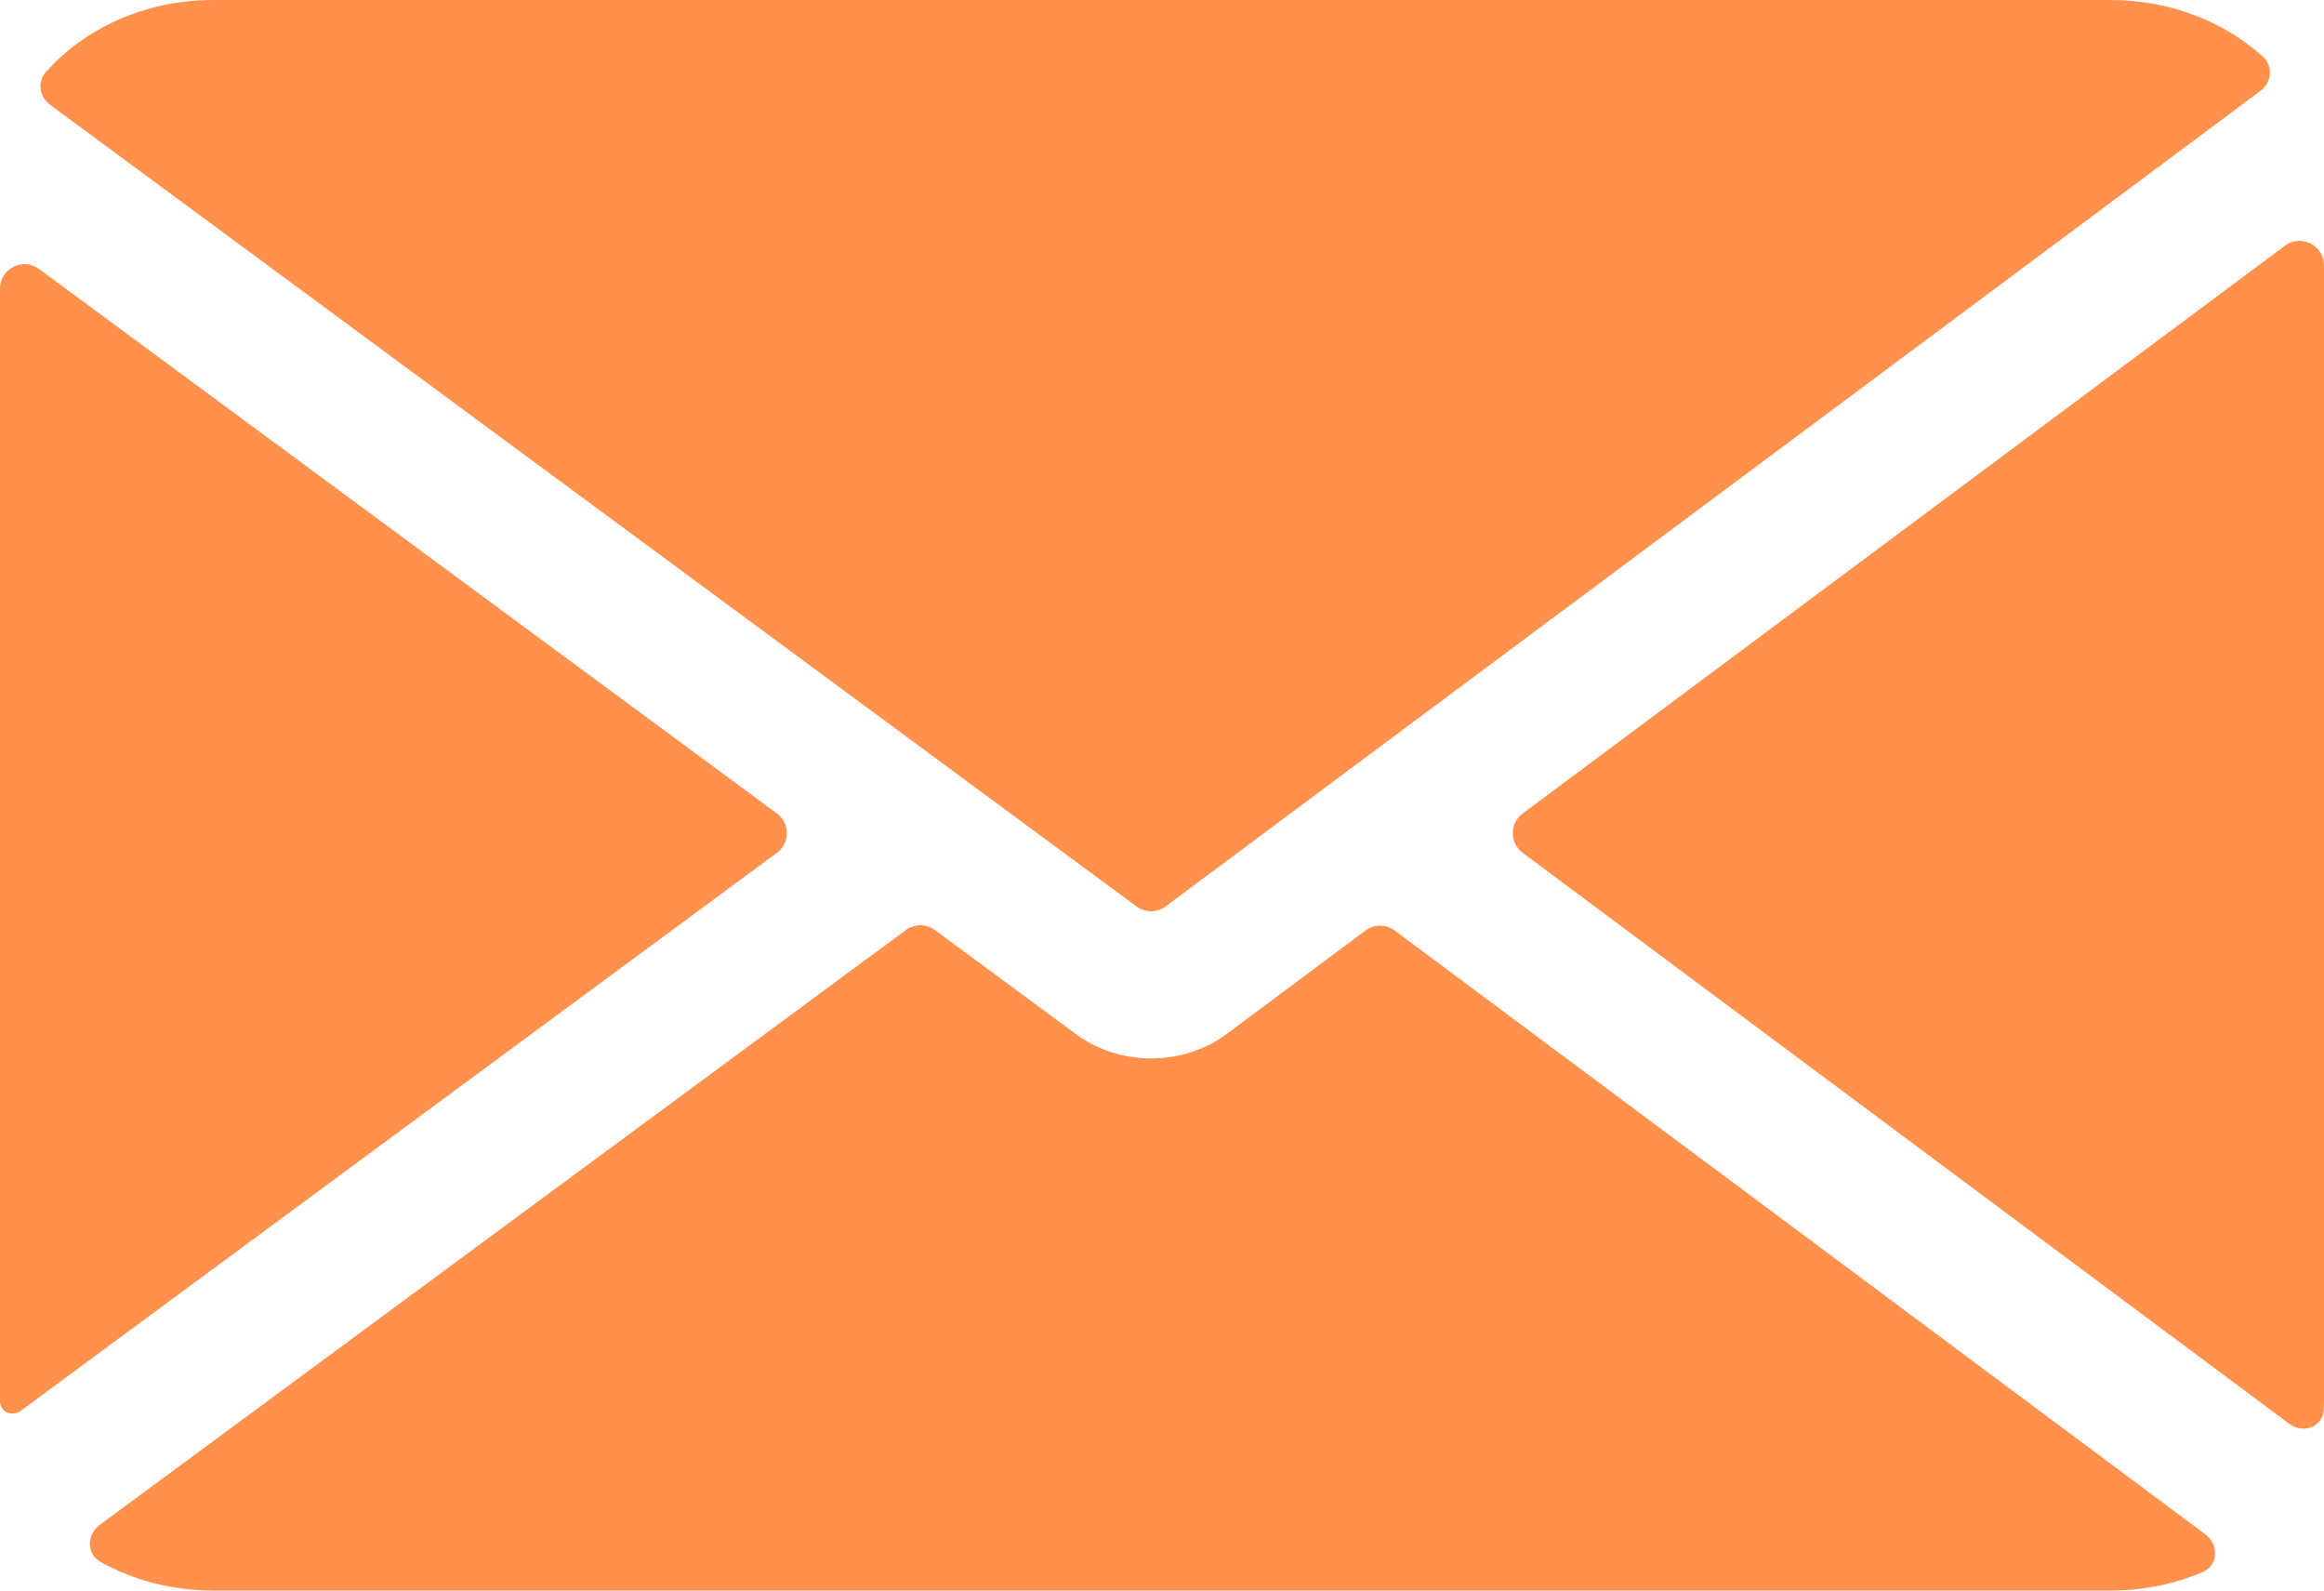 <svg width="95" height="65" viewBox="0 0 95 65" fill="none" xmlns="http://www.w3.org/2000/svg">
<path fill-rule="evenodd" clip-rule="evenodd" d="M86.284 0C88.722 0 90.926 0.889 92.508 2.321C92.936 2.708 92.858 3.377 92.394 3.722L47.65 37.041C47.296 37.304 46.813 37.305 46.459 37.044L2.051 4.285C1.617 3.964 1.511 3.353 1.869 2.949C3.465 1.153 5.939 0 8.716 0H86.284ZM0 57.262V11.794C0 10.974 0.933 10.503 1.594 10.99L31.759 33.243C32.301 33.643 32.301 34.453 31.759 34.852L0.85 57.654C0.497 57.914 0 57.701 0 57.262ZM4.071 62.32C3.537 62.715 3.531 63.512 4.112 63.834C5.448 64.573 7.026 65 8.716 65H86.284C87.626 65 88.897 64.731 90.033 64.25C90.68 63.976 90.718 63.125 90.155 62.705L57.014 38.027C56.66 37.763 56.174 37.763 55.819 38.027L50.139 42.257C48.364 43.579 45.778 43.584 43.995 42.269L38.217 38.007C37.864 37.746 37.383 37.746 37.03 38.007L4.071 62.32ZM62.241 33.246C61.704 33.645 61.704 34.45 62.241 34.85L93.581 58.187C94.148 58.609 94.955 58.32 94.991 57.615C94.997 57.498 95 57.38 95 57.262V10.843C95 10.021 94.062 9.55 93.403 10.041L62.241 33.246Z" fill="#FF914D"/>
</svg>
